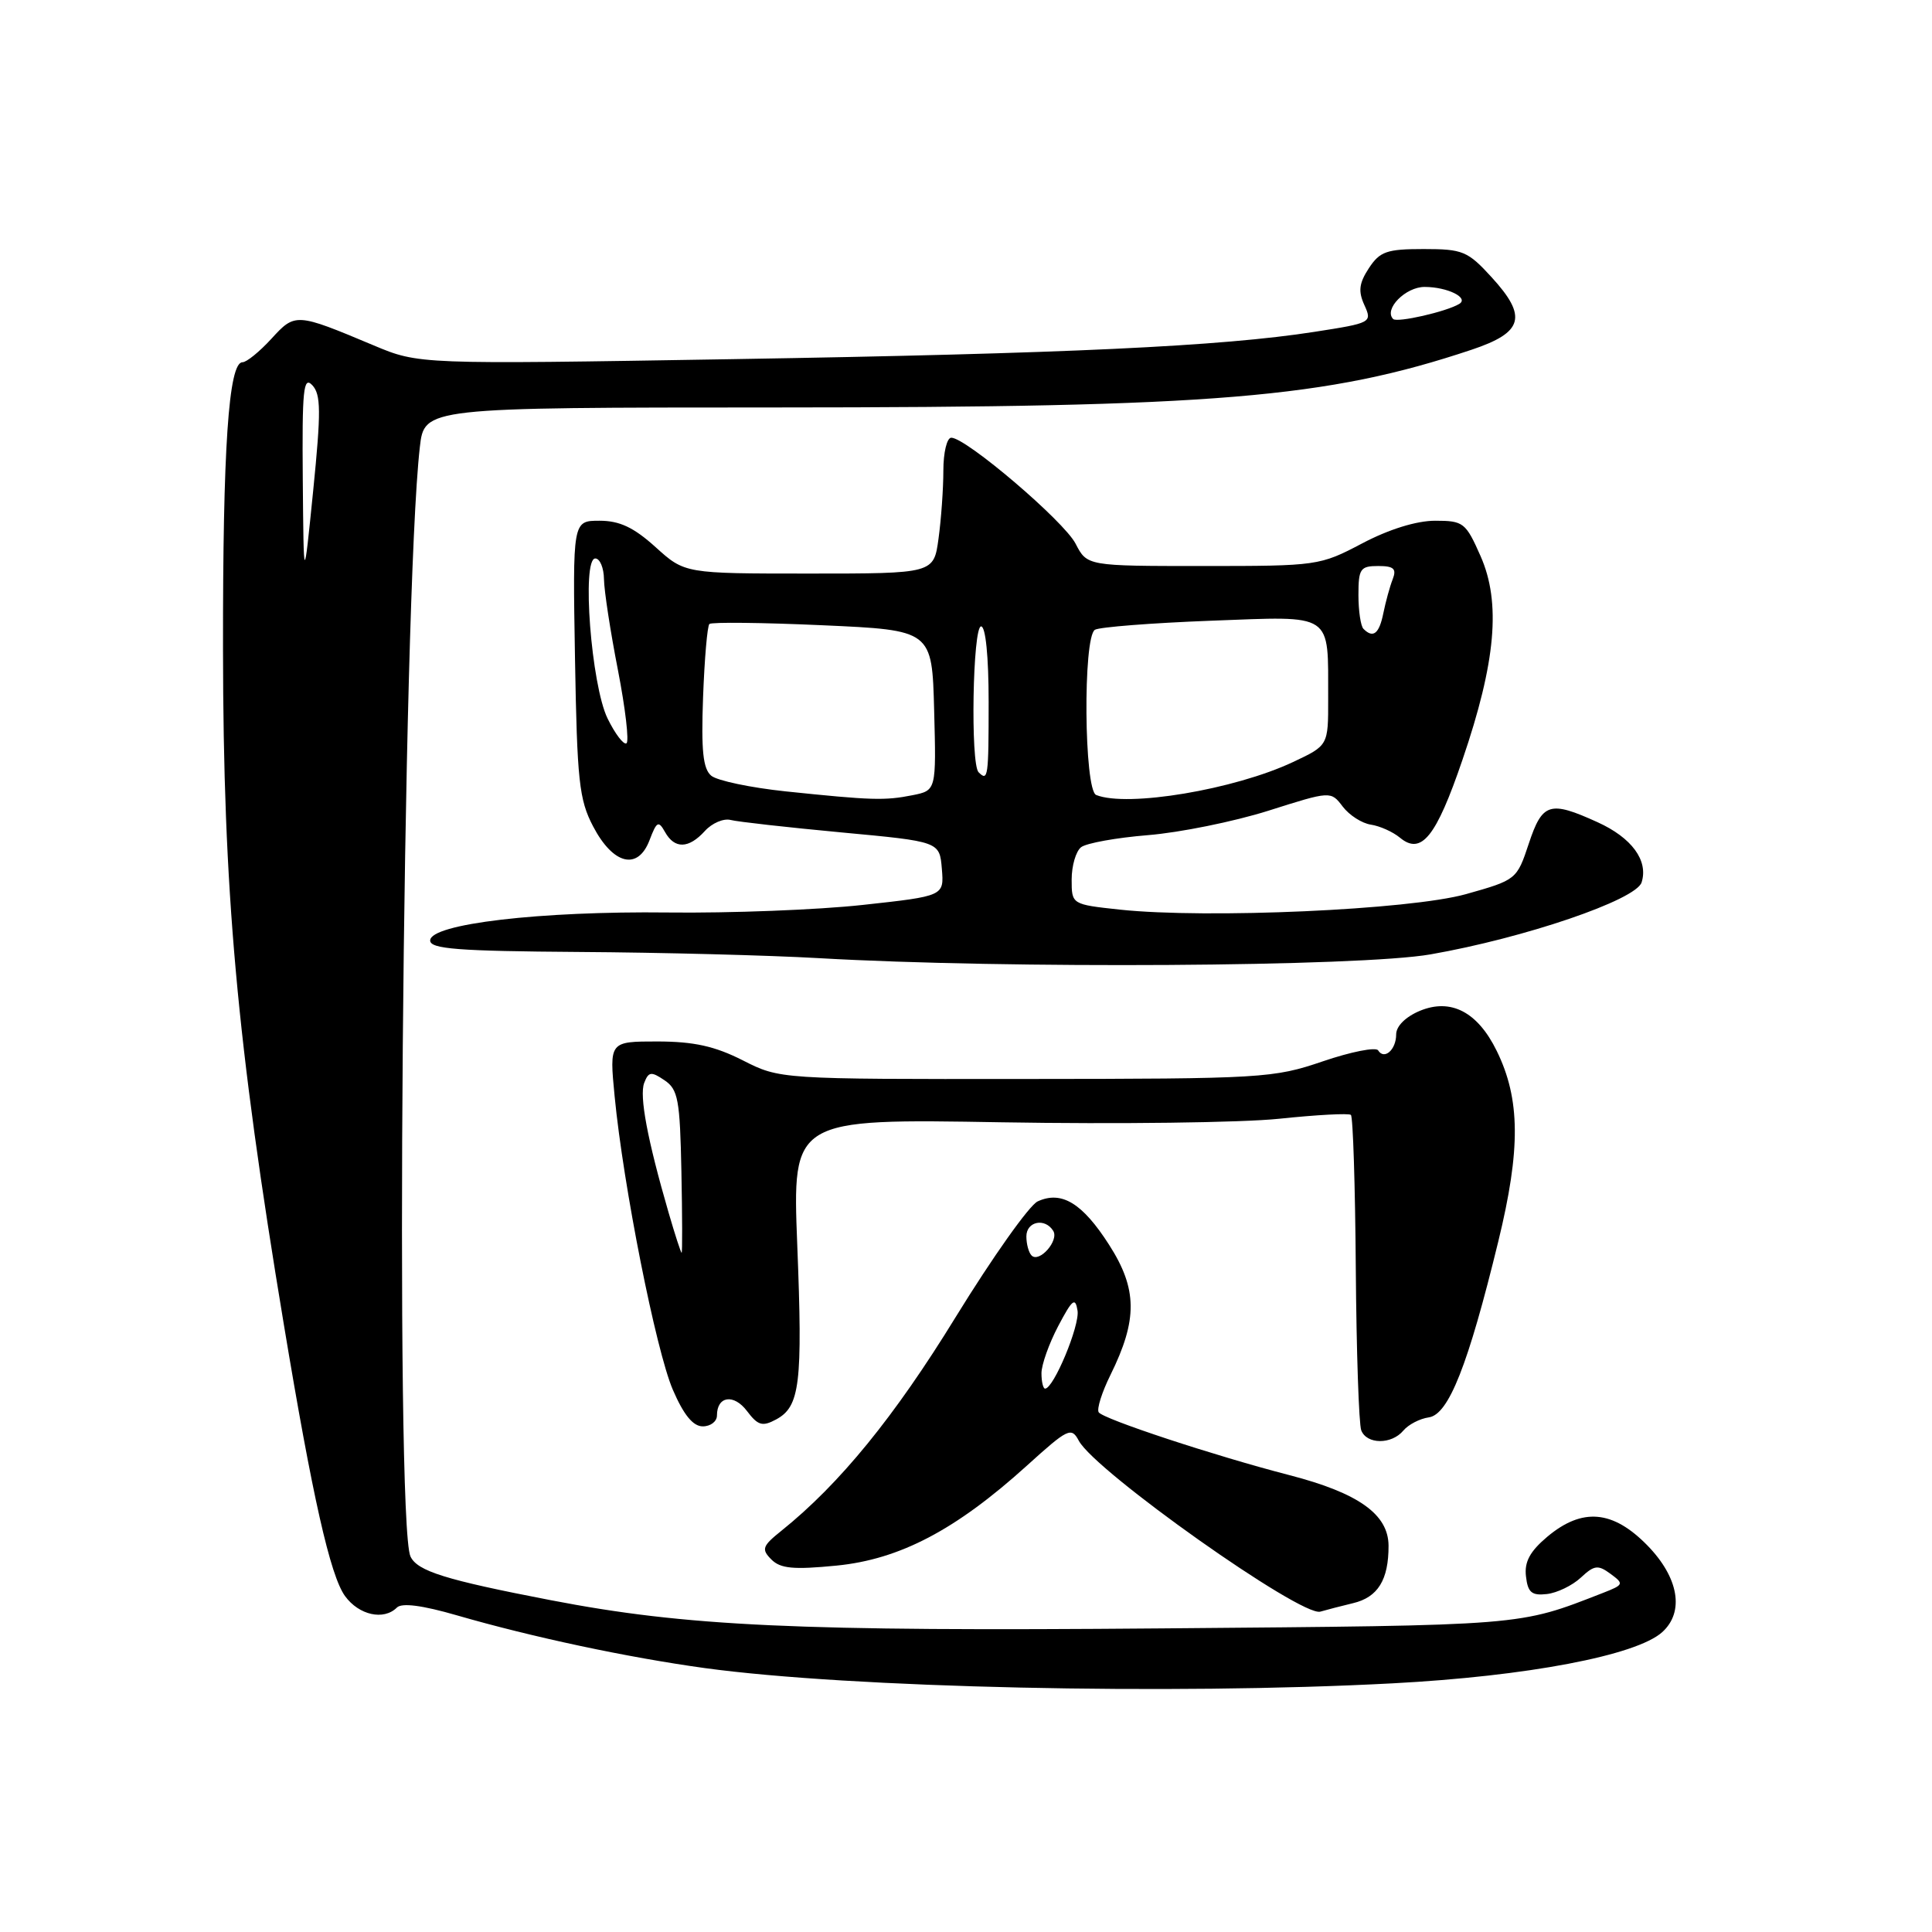 <?xml version="1.0" encoding="UTF-8" standalone="no"?>
<!DOCTYPE svg PUBLIC "-//W3C//DTD SVG 1.1//EN" "http://www.w3.org/Graphics/SVG/1.1/DTD/svg11.dtd" >
<svg xmlns="http://www.w3.org/2000/svg" xmlns:xlink="http://www.w3.org/1999/xlink" version="1.1" viewBox="0 0 256 256">
 <g >
 <path fill="currentColor"
d=" M 184.55 223.05 C 202.35 222.11 216.81 219.36 220.25 216.27 C 223.22 213.59 222.45 209.05 218.30 204.79 C 213.71 200.09 209.66 199.74 205.02 203.63 C 202.72 205.57 201.97 206.96 202.20 208.88 C 202.44 211.01 202.96 211.45 204.96 211.22 C 206.32 211.07 208.34 210.09 209.46 209.05 C 211.25 207.38 211.74 207.32 213.40 208.54 C 215.21 209.87 215.16 209.99 212.40 211.07 C 201.09 215.47 202.40 215.36 154.00 215.77 C 105.57 216.18 90.94 215.50 72.96 212.03 C 59.01 209.34 55.30 208.18 54.39 206.24 C 52.31 201.78 53.34 79.31 55.63 59.25 C 56.23 54.00 56.23 54.00 102.87 53.99 C 161.03 53.98 175.77 52.76 195.00 46.34 C 201.85 44.05 202.43 41.96 197.65 36.74 C 194.48 33.27 193.82 33.00 188.64 33.00 C 183.75 33.00 182.84 33.32 181.38 35.54 C 180.08 37.53 179.95 38.59 180.79 40.43 C 181.84 42.74 181.72 42.80 174.18 43.97 C 161.81 45.90 141.24 46.86 97.00 47.59 C 55.50 48.28 55.50 48.28 49.50 45.76 C 39.22 41.44 39.11 41.44 35.95 44.90 C 34.39 46.60 32.67 48.00 32.13 48.00 C 30.29 48.00 29.52 59.41 29.55 86.00 C 29.58 118.09 31.37 137.98 37.61 175.50 C 41.39 198.28 43.76 208.80 45.72 211.49 C 47.56 214.02 50.85 214.75 52.59 213.01 C 53.24 212.36 55.95 212.71 60.54 214.04 C 70.56 216.94 83.16 219.62 93.39 221.03 C 112.60 223.66 155.11 224.61 184.55 223.05 Z  M 179.28 212.43 C 182.58 211.65 184.00 209.34 183.99 204.82 C 183.97 200.65 180.00 197.83 170.84 195.46 C 160.97 192.91 146.13 188.02 145.58 187.13 C 145.31 186.69 146.01 184.47 147.14 182.19 C 150.76 174.86 150.72 170.80 146.96 164.94 C 143.42 159.41 140.66 157.74 137.50 159.19 C 136.40 159.69 131.52 166.58 126.65 174.49 C 118.51 187.75 111.25 196.64 103.57 202.81 C 101.00 204.87 100.86 205.28 102.21 206.64 C 103.42 207.85 105.13 208.01 110.85 207.45 C 119.23 206.62 126.64 202.73 136.04 194.23 C 141.53 189.26 141.96 189.05 142.95 190.91 C 145.13 194.97 172.43 214.29 174.95 213.55 C 175.80 213.30 177.75 212.80 179.28 212.43 Z  M 185.95 189.56 C 186.61 188.77 188.12 187.98 189.32 187.81 C 191.95 187.44 194.53 180.92 198.53 164.50 C 201.51 152.29 201.46 145.63 198.32 139.24 C 195.79 134.08 192.25 132.24 188.14 133.94 C 186.25 134.73 185.00 135.97 185.00 137.06 C 185.00 139.10 183.42 140.49 182.61 139.18 C 182.32 138.71 179.02 139.36 175.29 140.63 C 168.75 142.86 167.31 142.95 135.92 142.97 C 103.34 143.00 103.34 143.00 98.42 140.50 C 94.71 138.62 91.94 138.01 87.12 138.00 C 80.74 138.00 80.74 138.00 81.44 145.25 C 82.59 157.15 86.91 178.92 89.15 184.14 C 90.59 187.48 91.83 189.00 93.12 189.00 C 94.16 189.00 95.00 188.35 95.00 187.56 C 95.00 184.98 97.23 184.65 98.98 186.97 C 100.43 188.89 101.02 189.06 102.83 188.09 C 106.00 186.39 106.37 183.37 105.64 164.95 C 104.99 148.23 104.99 148.23 132.74 148.71 C 148.01 148.97 164.55 148.76 169.50 148.24 C 174.45 147.72 178.72 147.49 179.00 147.73 C 179.28 147.97 179.57 157.14 179.65 168.10 C 179.73 179.07 180.06 188.70 180.37 189.52 C 181.09 191.41 184.39 191.43 185.95 189.56 Z  M 189.55 126.46 C 201.99 124.29 216.79 119.25 217.52 116.92 C 218.44 114.03 216.22 111.00 211.67 108.94 C 205.34 106.06 204.37 106.37 202.57 111.79 C 200.99 116.55 200.92 116.60 194.24 118.48 C 186.78 120.56 159.95 121.76 148.39 120.53 C 142.00 119.84 142.00 119.84 142.00 116.54 C 142.00 114.73 142.56 112.80 143.25 112.26 C 143.94 111.72 147.93 111.00 152.12 110.66 C 156.32 110.32 163.48 108.87 168.05 107.43 C 176.34 104.80 176.34 104.80 177.92 106.88 C 178.79 108.02 180.47 109.10 181.65 109.27 C 182.84 109.45 184.56 110.22 185.49 110.99 C 188.33 113.35 190.29 110.93 193.78 100.69 C 198.21 87.73 198.91 79.85 196.18 73.68 C 194.22 69.24 193.91 69.00 190.16 69.00 C 187.70 69.00 184.05 70.13 180.50 72.00 C 174.88 74.96 174.57 75.00 159.42 75.00 C 144.05 75.00 144.05 75.00 142.52 72.04 C 140.98 69.05 128.01 58.00 126.05 58.00 C 125.47 58.00 125.00 59.96 125.00 62.36 C 125.00 64.76 124.71 68.81 124.36 71.36 C 123.73 76.00 123.73 76.00 107.24 76.00 C 90.74 76.00 90.74 76.00 86.87 72.50 C 83.97 69.88 82.10 69.00 79.44 69.00 C 75.88 69.00 75.88 69.00 76.19 87.25 C 76.47 103.46 76.73 105.95 78.59 109.50 C 81.25 114.58 84.53 115.38 86.07 111.32 C 87.02 108.83 87.25 108.70 88.12 110.25 C 89.39 112.52 91.26 112.47 93.40 110.11 C 94.34 109.07 95.88 108.41 96.81 108.65 C 97.74 108.89 104.35 109.63 111.50 110.30 C 124.50 111.51 124.50 111.51 124.80 115.12 C 125.10 118.73 125.10 118.73 114.30 119.91 C 108.36 120.56 96.75 121.01 88.50 120.91 C 71.56 120.71 57.00 122.42 57.00 124.62 C 57.00 125.74 60.66 126.03 76.75 126.14 C 87.61 126.21 101.90 126.58 108.50 126.96 C 133.35 128.39 180.17 128.10 189.55 126.46 Z  M 40.12 63.54 C 40.02 51.64 40.20 49.79 41.38 51.04 C 42.53 52.27 42.55 54.50 41.50 65.00 C 40.24 77.50 40.24 77.50 40.12 63.54 Z  M 184.60 42.27 C 183.32 40.98 186.25 38.00 188.79 38.02 C 191.80 38.03 194.69 39.46 193.36 40.27 C 191.66 41.30 185.12 42.79 184.60 42.27 Z  M 138.00 181.96 C 138.00 180.84 139.00 178.03 140.22 175.71 C 142.09 172.16 142.49 171.84 142.78 173.67 C 143.09 175.65 139.61 184.00 138.48 184.00 C 138.22 184.00 138.00 183.08 138.00 181.96 Z  M 136.69 166.36 C 136.31 165.98 136.00 164.84 136.00 163.83 C 136.00 161.84 138.47 161.33 139.56 163.10 C 140.35 164.38 137.71 167.38 136.69 166.36 Z  M 88.59 160.67 C 85.78 150.99 84.70 145.23 85.36 143.49 C 85.94 141.99 86.29 141.95 88.05 143.14 C 89.85 144.35 90.10 145.70 90.29 155.25 C 90.41 161.16 90.42 166.00 90.32 166.00 C 90.22 166.00 89.44 163.60 88.59 160.67 Z  M 104.09 104.86 C 99.46 104.37 95.03 103.44 94.25 102.79 C 93.15 101.88 92.90 99.47 93.16 92.38 C 93.35 87.31 93.72 82.95 94.00 82.68 C 94.28 82.42 101.03 82.49 109.00 82.85 C 123.50 83.50 123.50 83.50 123.78 94.12 C 124.06 104.74 124.06 104.74 120.91 105.37 C 117.25 106.10 115.49 106.05 104.09 104.86 Z  M 145.25 105.34 C 143.64 104.69 143.48 84.44 145.08 83.45 C 145.67 83.09 152.58 82.55 160.42 82.25 C 176.87 81.64 175.96 81.03 175.99 92.64 C 176.00 98.78 176.00 98.78 171.32 100.98 C 163.56 104.63 149.37 107.00 145.25 105.34 Z  M 129.67 102.33 C 128.57 101.24 128.89 83.00 130.00 83.00 C 130.60 83.00 131.00 87.00 131.00 93.00 C 131.00 103.00 130.92 103.58 129.67 102.33 Z  M 80.51 95.21 C 78.34 90.79 77.05 74.00 78.88 74.00 C 79.49 74.00 80.01 75.24 80.03 76.75 C 80.05 78.26 80.88 83.68 81.88 88.79 C 82.87 93.89 83.38 98.26 83.01 98.49 C 82.64 98.73 81.51 97.25 80.51 95.21 Z  M 180.67 83.33 C 180.30 82.97 180.00 80.94 180.00 78.83 C 180.00 75.37 180.25 75.00 182.61 75.00 C 184.68 75.00 185.08 75.36 184.54 76.75 C 184.16 77.71 183.61 79.74 183.30 81.25 C 182.75 83.98 181.95 84.62 180.67 83.33 Z "/>
</g>
</svg>